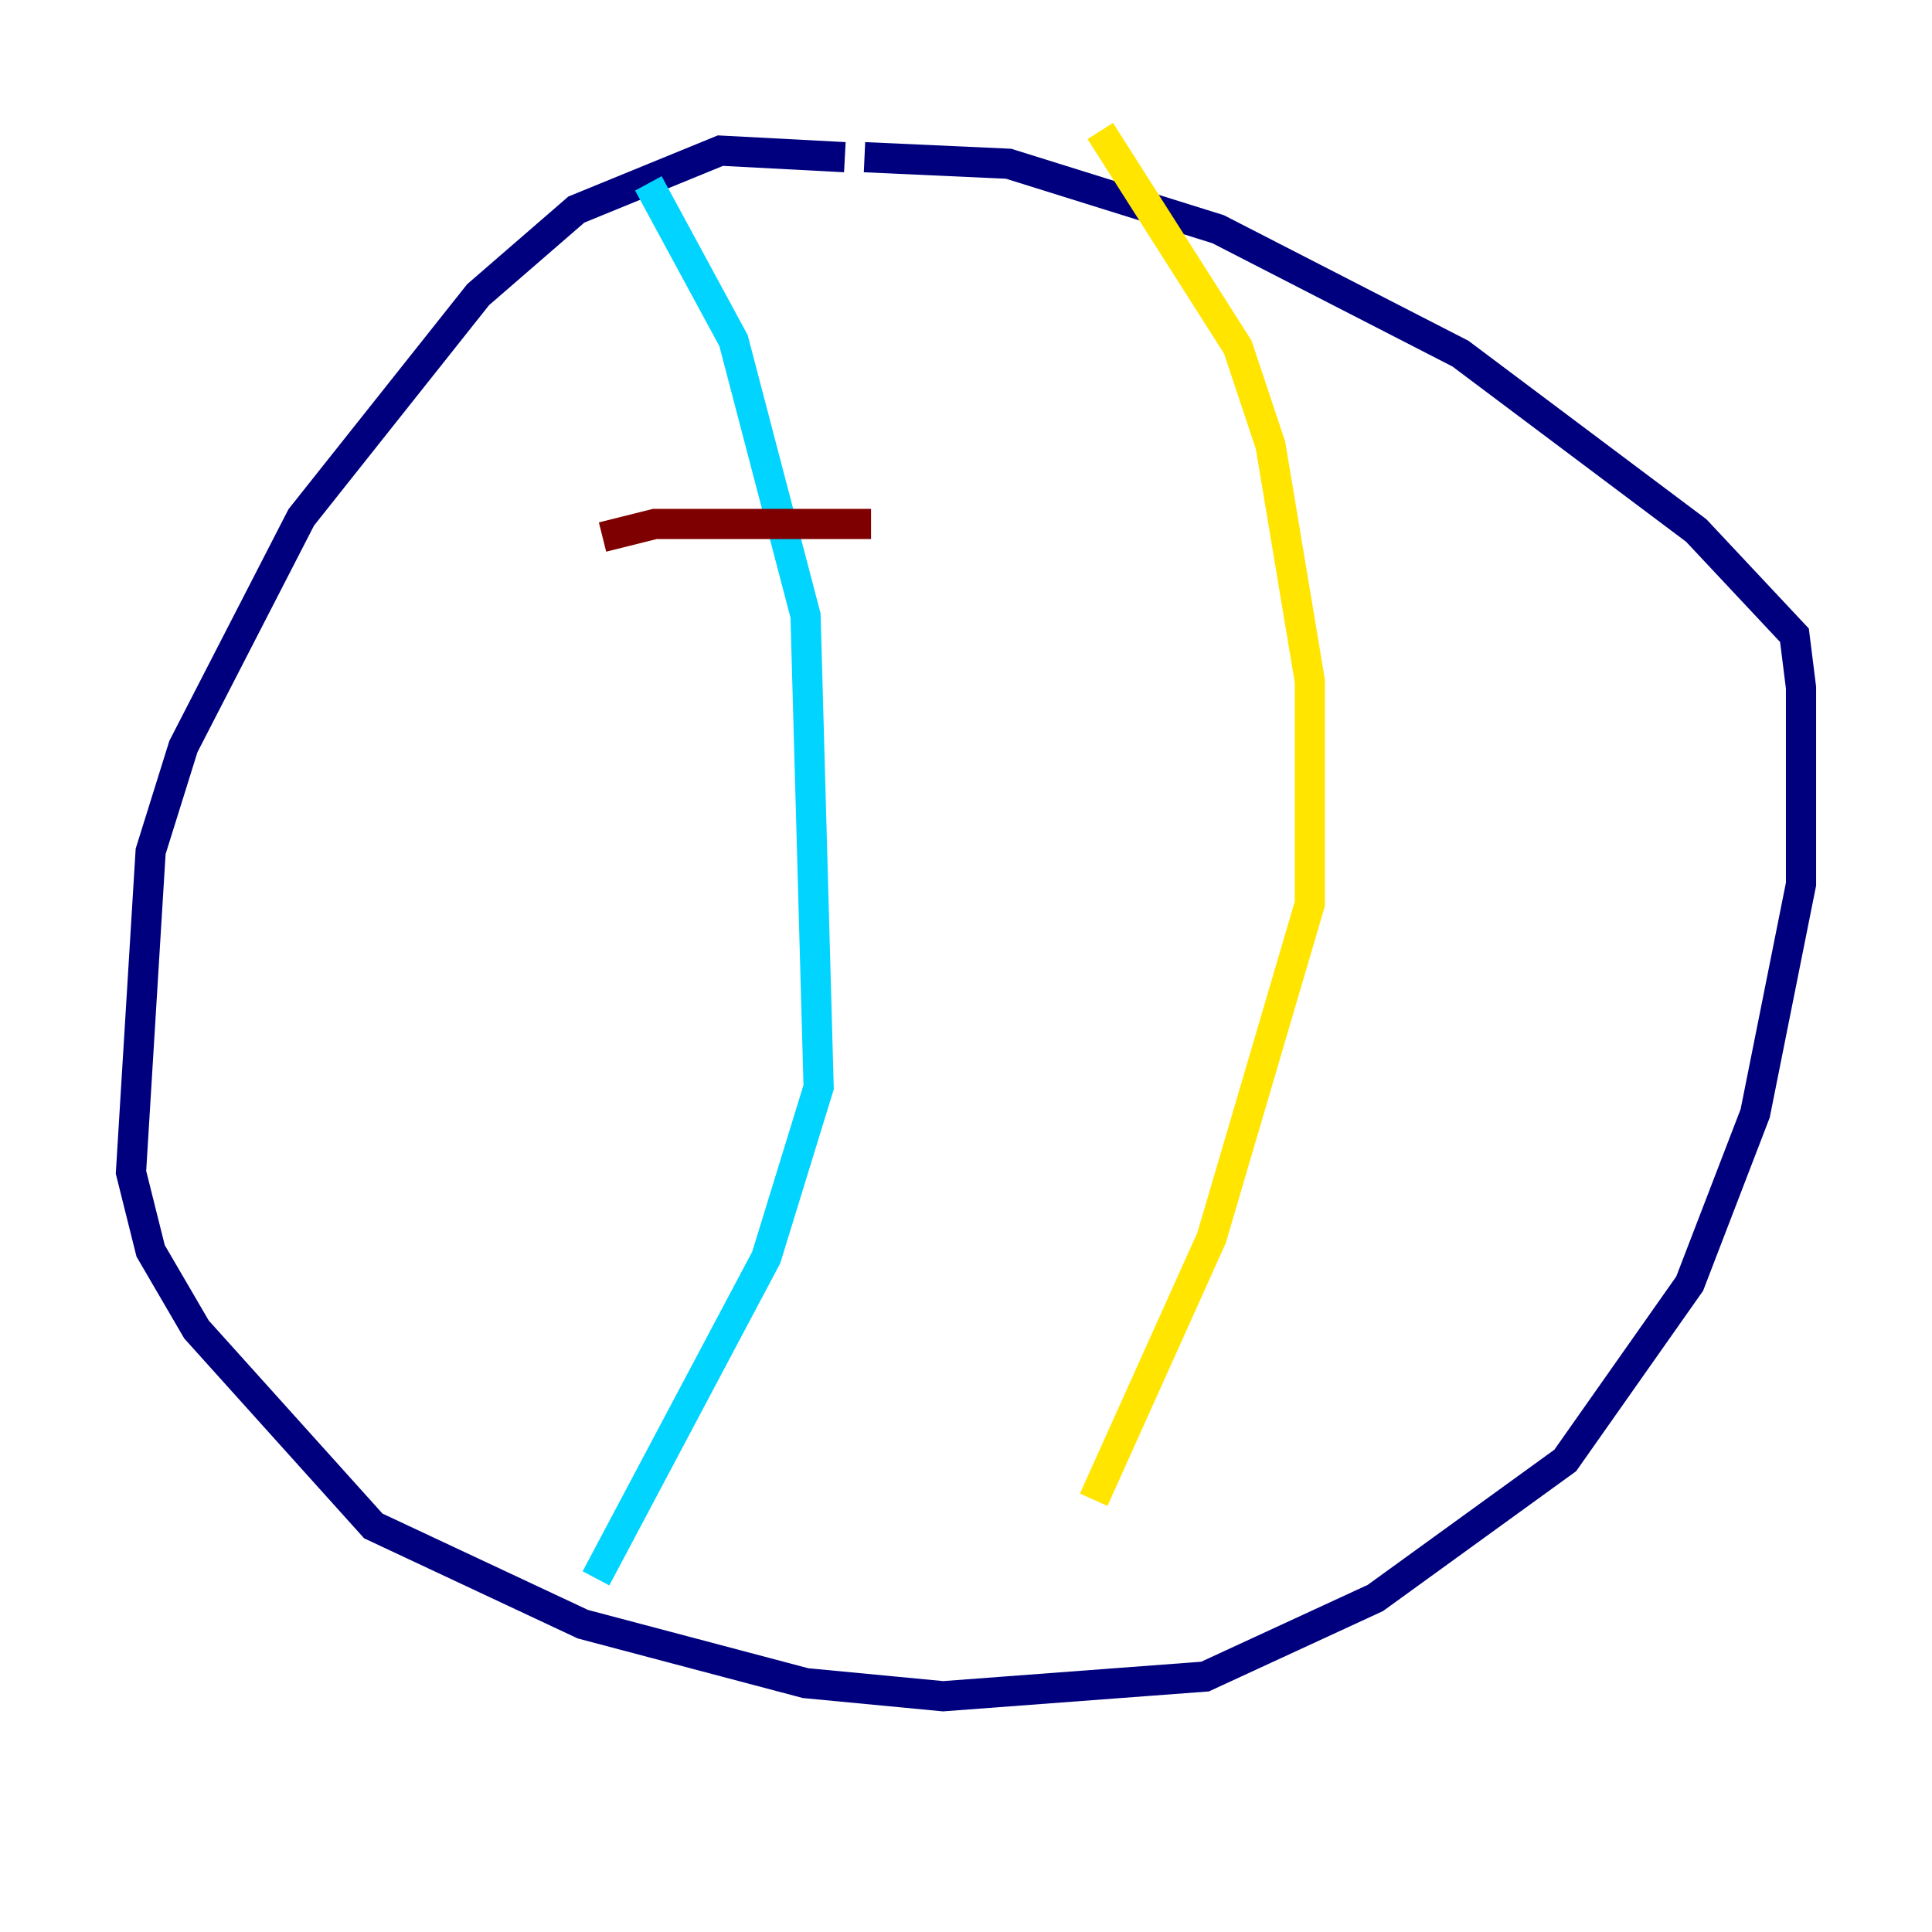 <?xml version="1.0" encoding="utf-8" ?>
<svg baseProfile="tiny" height="128" version="1.2" viewBox="0,0,128,128" width="128" xmlns="http://www.w3.org/2000/svg" xmlns:ev="http://www.w3.org/2001/xml-events" xmlns:xlink="http://www.w3.org/1999/xlink"><defs /><polyline fill="none" points="55.973,10.414 47.729,9.98 38.183,13.885 31.675,19.525 19.959,34.278 12.149,49.464 9.98,56.407 8.678,77.668 9.98,82.875 13.017,88.081 24.732,101.098 38.617,107.607 53.37,111.512 62.481,112.38 79.837,111.078 91.119,105.871 103.702,96.759 111.946,85.044 116.285,73.763 119.322,58.576 119.322,45.559 118.888,42.088 112.38,35.146 96.759,23.43 80.705,15.186 66.82,10.848 57.275,10.414" stroke="#00007f" stroke-width="2" /><polyline fill="none" points="42.956,12.149 48.597,22.563 53.37,40.786 54.237,72.027 50.766,83.308 39.485,104.57" stroke="#00d4ff" stroke-width="2" /><polyline fill="none" points="72.895,8.678 82.007,22.997 84.176,29.505 86.78,45.125 86.78,59.878 80.271,82.007 72.461,99.363" stroke="#ffe500" stroke-width="2" /><polyline fill="none" points="39.919,35.58 43.39,34.712 57.709,34.712" stroke="#7f0000" stroke-width="2" /></svg>